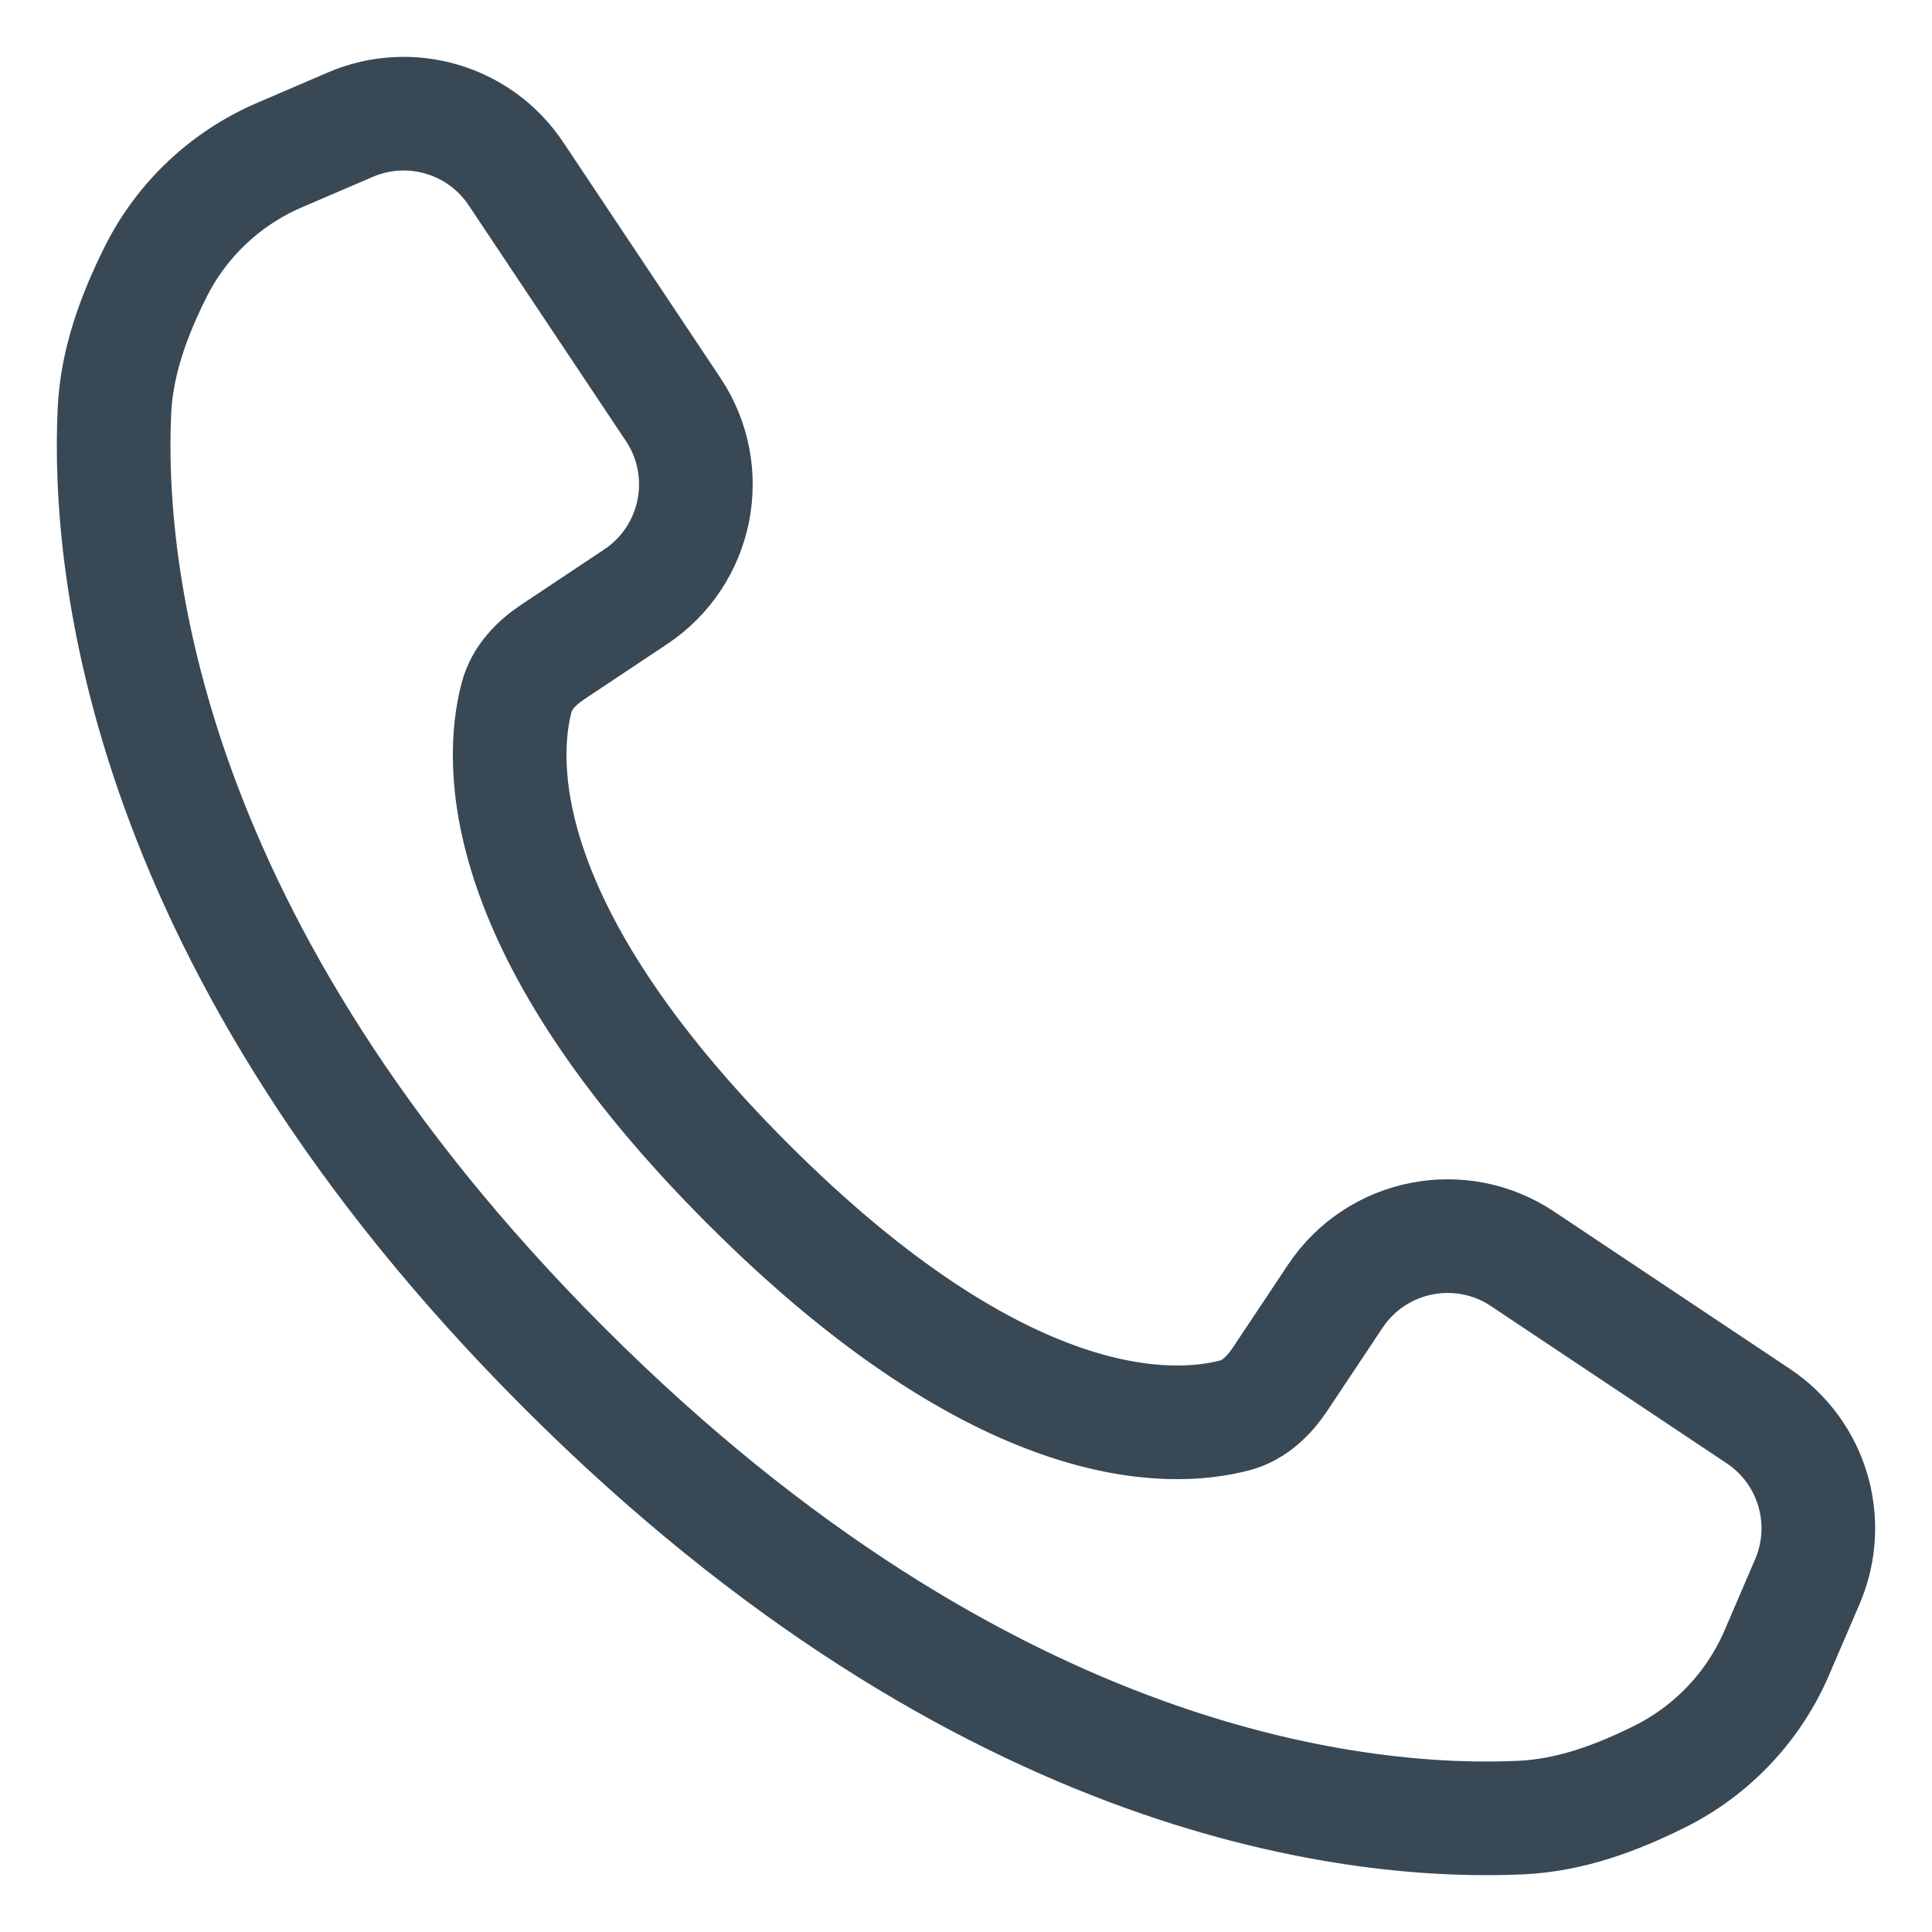 <svg width="17" height="17" viewBox="0 0 17 17" fill="none" xmlns="http://www.w3.org/2000/svg">
<path d="M11.75 11.405L11.262 12.138C11.164 12.284 11.035 12.409 10.866 12.454C10.309 12.601 8.831 12.667 6.582 10.418C4.333 8.169 4.399 6.691 4.546 6.135C4.591 5.965 4.716 5.836 4.862 5.738L5.595 5.25C6.14 4.886 6.287 4.149 5.924 3.604L4.54 1.529C4.223 1.053 3.611 0.871 3.085 1.096L2.461 1.364C1.987 1.567 1.6 1.931 1.369 2.393C1.177 2.778 1.027 3.184 1.007 3.615C0.943 4.971 1.241 8.314 4.964 12.036C8.686 15.759 12.029 16.057 13.385 15.993C13.816 15.973 14.222 15.823 14.607 15.631C15.069 15.4 15.433 15.013 15.636 14.539L15.904 13.915C16.129 13.389 15.947 12.777 15.471 12.46L13.396 11.076C12.851 10.713 12.114 10.86 11.75 11.405Z" stroke="#394855"/>
</svg>
